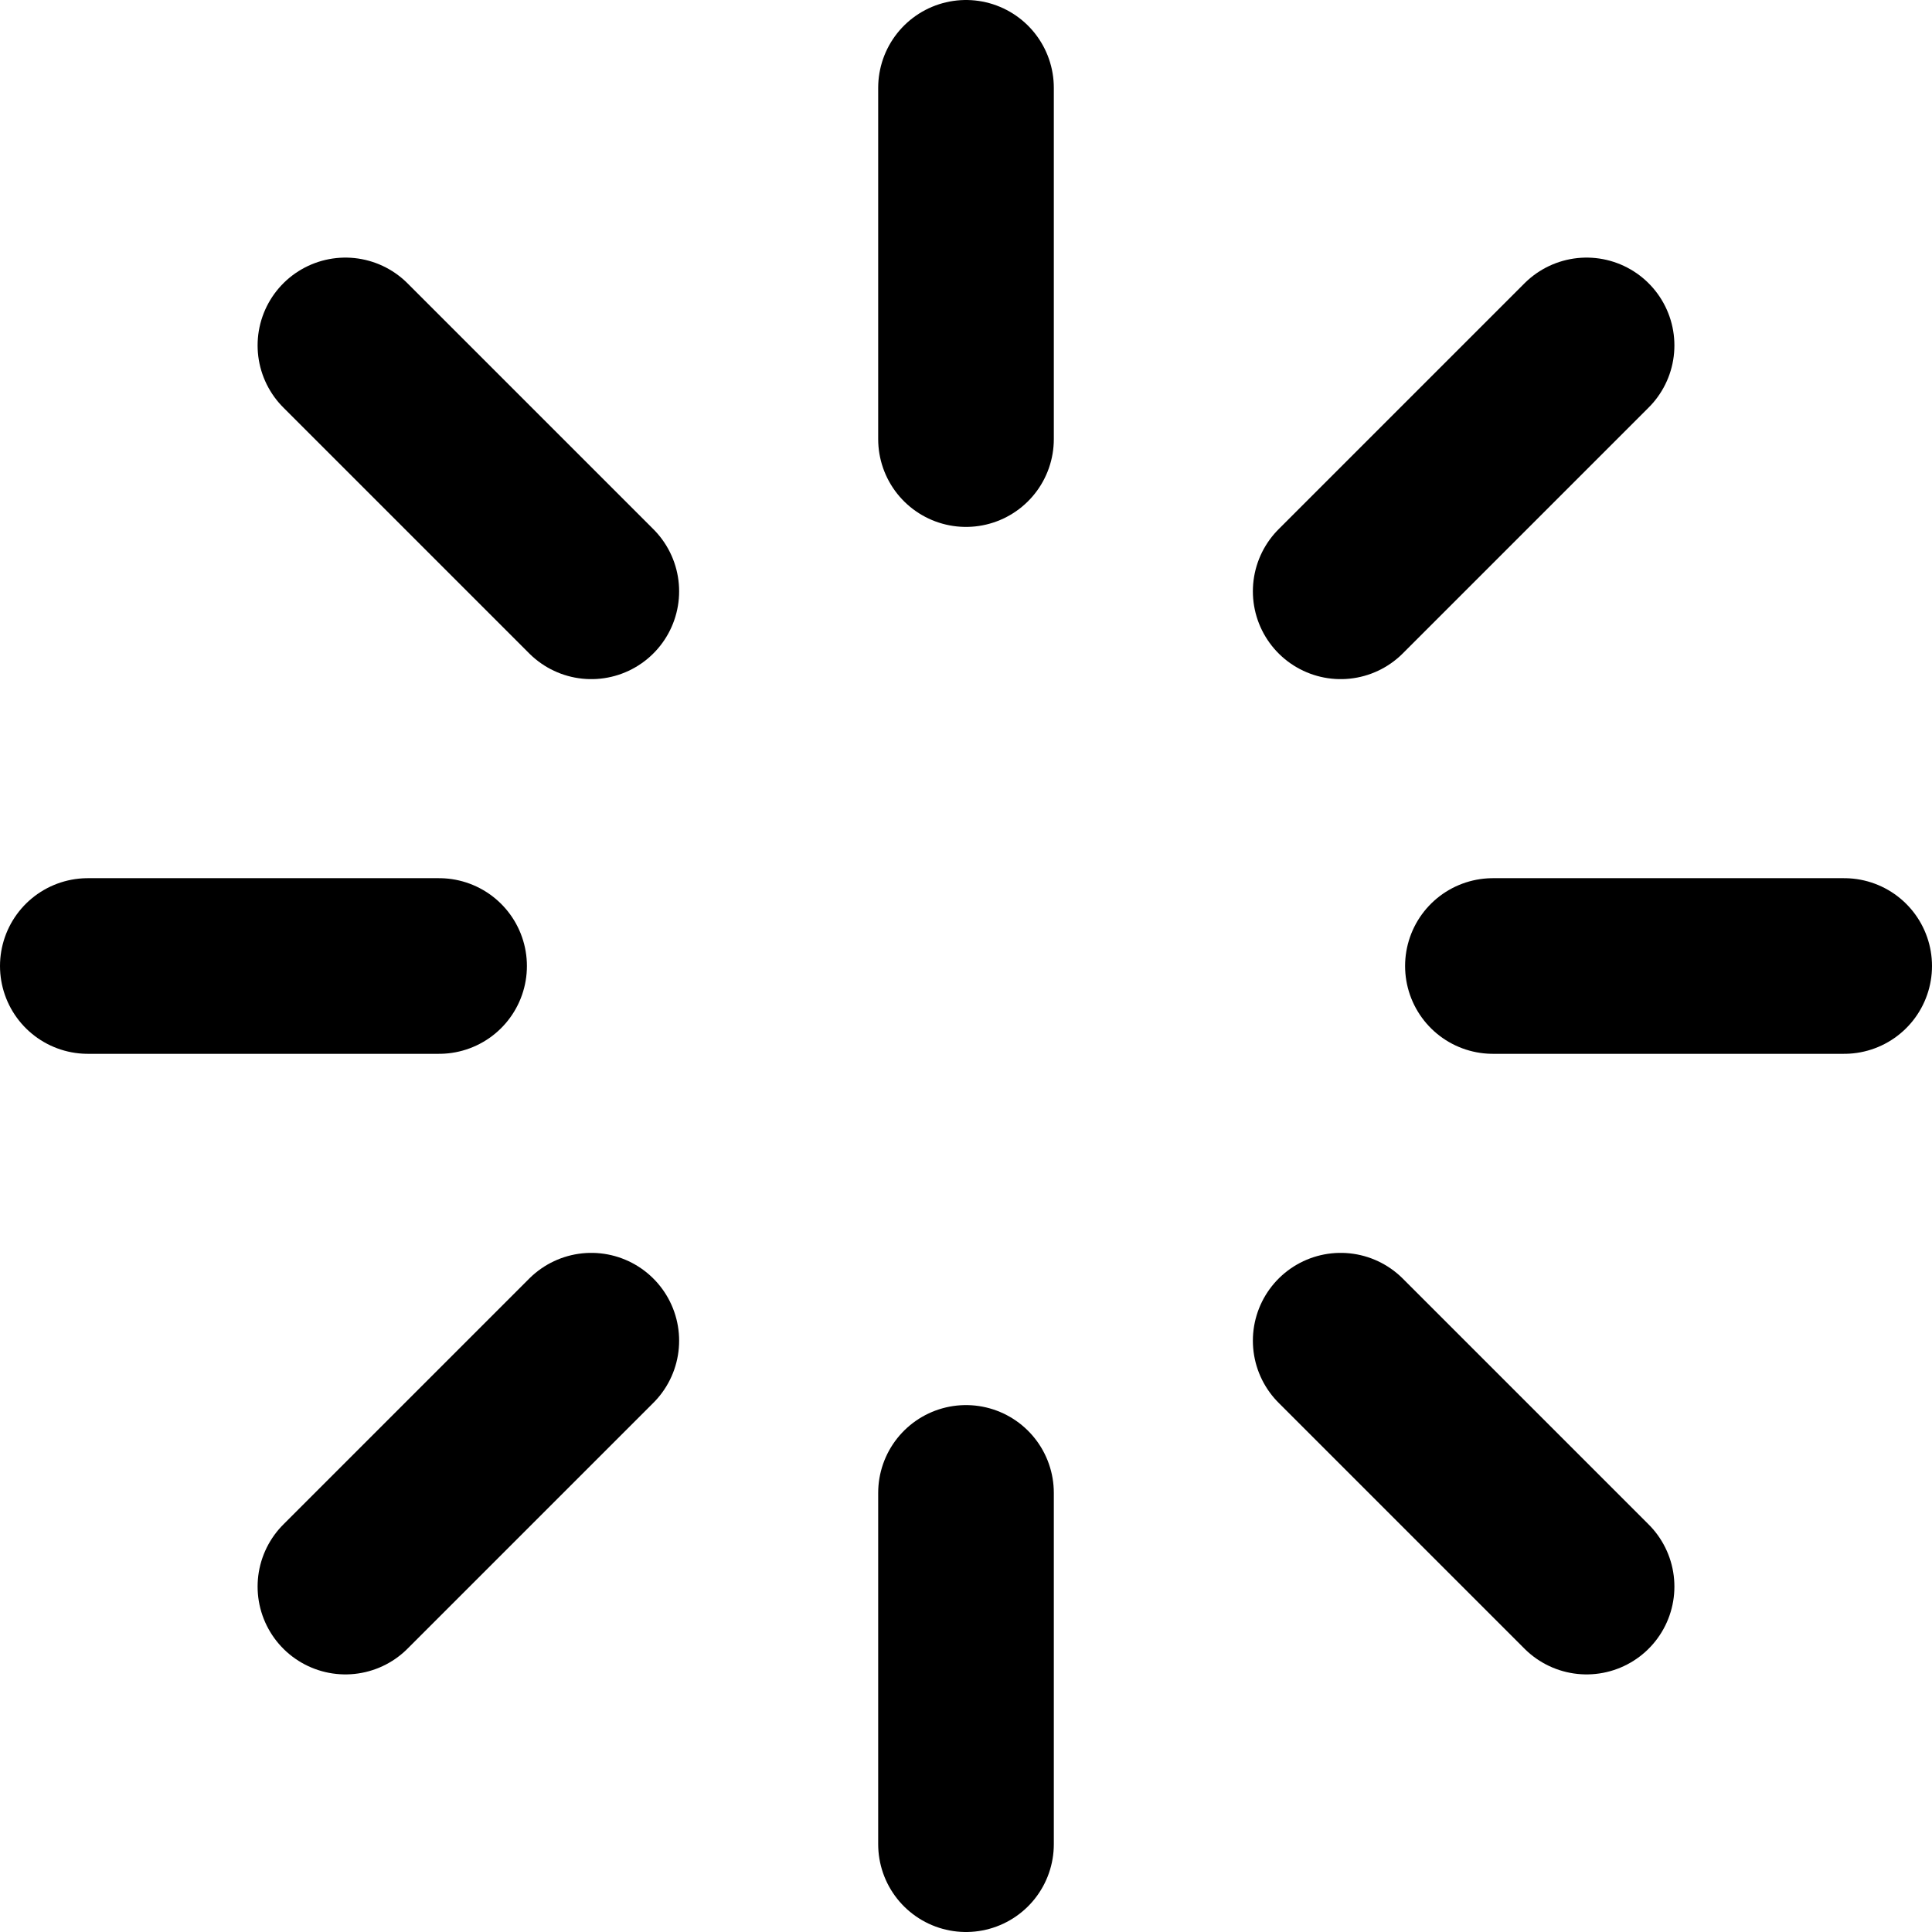 <?xml version="1.0" encoding="utf-8"?>
<!-- Generator: Adobe Illustrator 26.0.3, SVG Export Plug-In . SVG Version: 6.00 Build 0)  -->
<svg version="1.1" id="Layer_1" xmlns="http://www.w3.org/2000/svg" xmlns:xlink="http://www.w3.org/1999/xlink" x="0px" y="0px"
	 viewBox="0 0 33 33" style="enable-background:new 0 0 33 33;" xml:space="preserve">
<style type="text/css">
	.st0{fill:none;stroke:#000000;stroke-width:3;stroke-linecap:round;stroke-linejoin:round;}
</style>
<g id="Icon_feather-loader" transform="translate(-1.5 -1.5)">
	<path id="Path_140" class="st0" d="M18,3v6"/>
	<path id="Path_141" class="st0" d="M18,27v6"/>
	<path id="Path_142" class="st0" d="M7.4,7.4l4.2,4.2"/>
	<path id="Path_143" class="st0" d="M24.4,24.4l4.2,4.2"/>
	<path id="Path_144" class="st0" d="M3,18h6"/>
	<path id="Path_145" class="st0" d="M27,18h6"/>
	<path id="Path_146" class="st0" d="M7.4,28.6l4.2-4.2"/>
	<path id="Path_147" class="st0" d="M24.4,11.6l4.2-4.2"/>
</g>
</svg>
